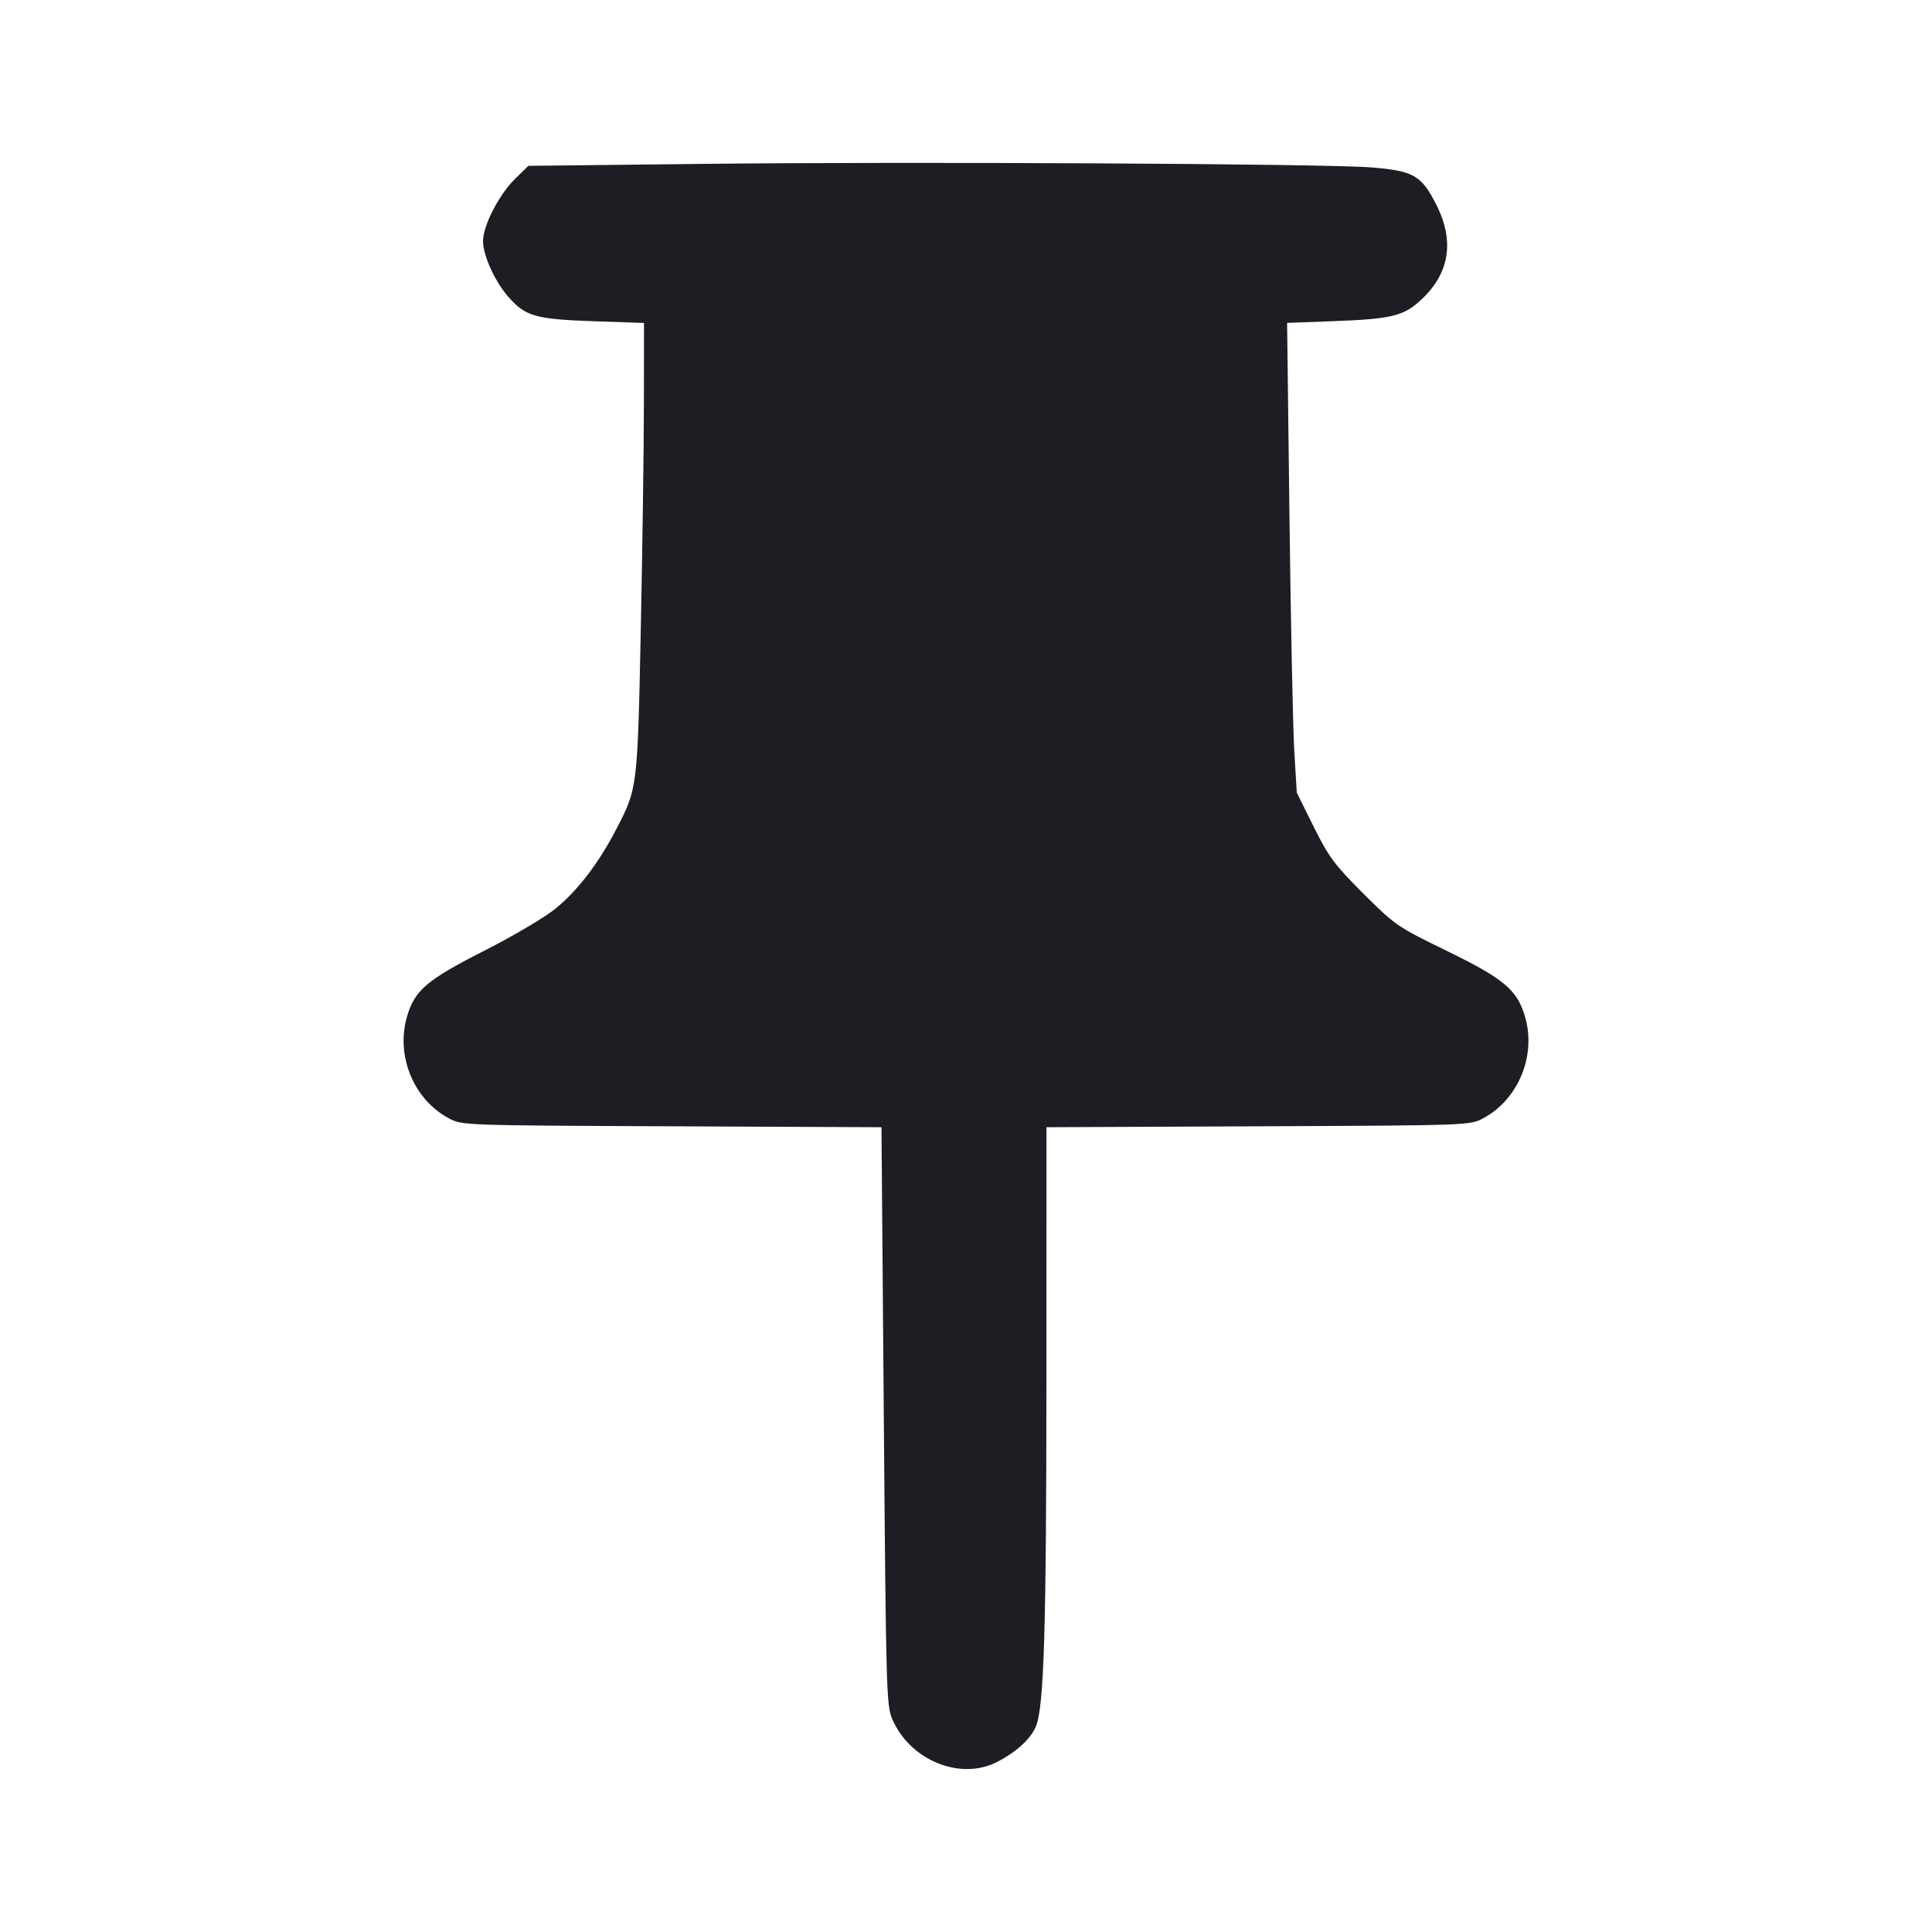 <svg viewBox="0 0 2400 2400" fill="none" xmlns="http://www.w3.org/2000/svg"><path d="M875.189 203.549 L 656.379 206.000 640.007 221.990 C 619.884 241.643,599.986 280.301,600.039 299.639 C 600.087 317.417,614.828 349.831,631.498 368.817 C 652.657 392.916,665.177 396.516,736.429 398.989 L 800.000 401.195 799.890 499.597 C 799.830 553.719,798.098 679.900,796.041 780.000 C 791.928 980.239,792.076 979.040,765.066 1030.963 C 743.376 1072.661,717.513 1106.361,690.000 1128.780 C 676.800 1139.535,637.659 1162.711,603.020 1180.281 C 530.316 1217.159,515.127 1230.012,505.625 1262.698 C 491.446 1311.471,513.710 1365.750,557.503 1389.175 C 573.962 1397.980,574.594 1398.003,834.504 1399.137 L 1095.008 1400.274 1097.889 1759.137 C 1100.651 2103.125,1101.095 2118.746,1108.600 2136.000 C 1130.713 2186.840,1192.955 2212.158,1238.466 2188.825 C 1262.522 2176.491,1280.302 2160.255,1286.811 2144.677 C 1296.947 2120.417,1299.827 2024.698,1299.914 1709.137 L 1300.000 1400.273 1563.000 1399.137 C 1825.484 1398.002,1826.032 1397.983,1842.497 1389.175 C 1886.003 1365.903,1908.546 1311.446,1894.573 1263.380 C 1884.750 1229.589,1868.576 1215.981,1796.451 1180.826 C 1735.571 1151.152,1732.982 1149.369,1693.544 1109.970 C 1657.630 1074.091,1650.721 1064.790,1631.996 1027.122 L 1610.905 984.691 1607.824 933.346 C 1606.130 905.106,1603.427 773.803,1601.818 641.561 L 1598.893 401.123 1658.446 398.876 C 1726.193 396.319,1742.467 392.613,1762.262 375.233 C 1800.527 341.636,1807.868 300.506,1783.954 253.704 C 1765.531 217.648,1755.725 212.109,1702.919 207.933 C 1644.884 203.343,1134.724 200.641,875.189 203.549 " fill="#1D1E23" stroke="none" fill-rule="evenodd"/></svg>